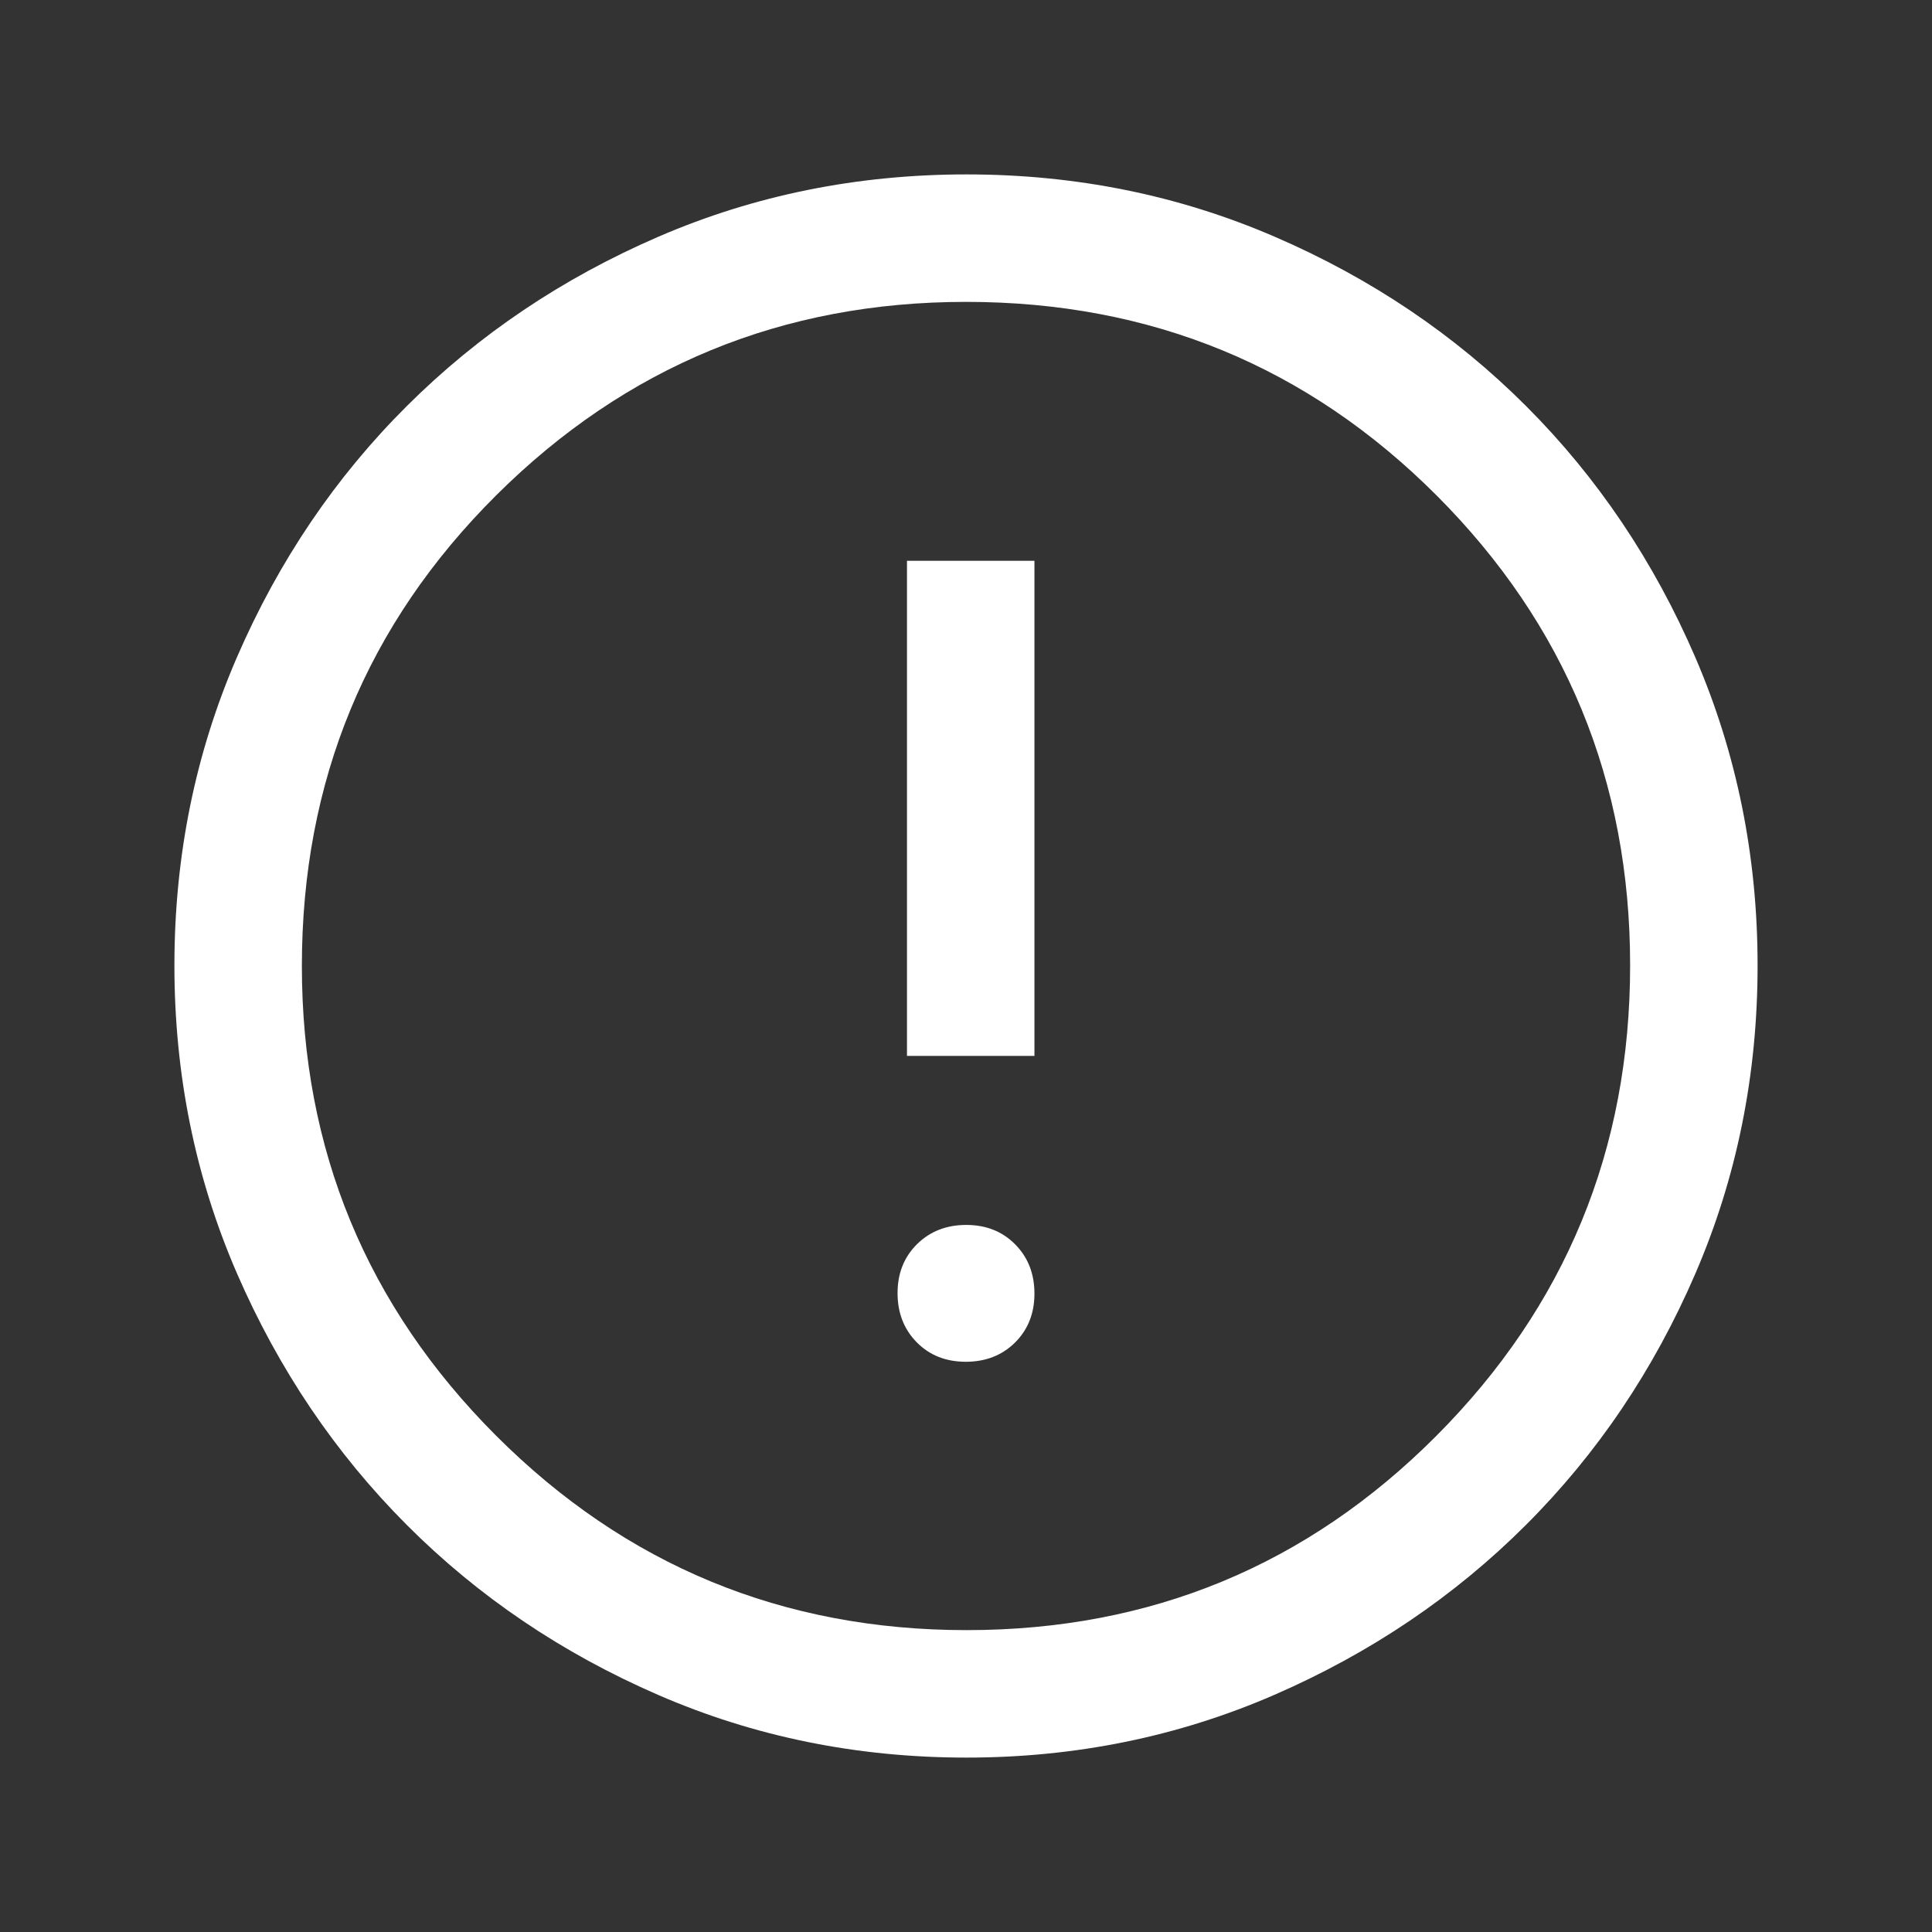 <svg width="40" height="40" viewBox="0 0 40 40" fill="none" xmlns="http://www.w3.org/2000/svg">
<rect x="0" y="0" width="40" height="40" fill="#333333" stroke="none"/>
<path d="M19.995 28.194C20.406 28.194 20.745 28.062 21.014 27.797C21.282 27.531 21.417 27.193 21.417 26.783C21.417 26.372 21.284 26.032 21.019 25.764C20.753 25.495 20.416 25.361 20.005 25.361C19.594 25.361 19.255 25.494 18.986 25.759C18.718 26.024 18.583 26.362 18.583 26.773C18.583 27.183 18.716 27.523 18.981 27.792C19.247 28.06 19.584 28.194 19.995 28.194ZM18.778 21.861H21.417V11.611H18.778V21.861ZM20.009 36.389C17.747 36.389 15.62 35.957 13.63 35.093C11.639 34.229 9.903 33.056 8.422 31.572C6.942 30.089 5.77 28.353 4.906 26.364C4.043 24.375 3.611 22.249 3.611 19.988C3.611 17.724 4.043 15.596 4.907 13.604C5.771 11.612 6.944 9.878 8.428 8.402C9.911 6.925 11.647 5.758 13.636 4.899C15.625 4.04 17.751 3.611 20.012 3.611C22.276 3.611 24.404 4.042 26.396 4.903C28.389 5.764 30.123 6.933 31.599 8.41C33.075 9.887 34.242 11.621 35.101 13.613C35.959 15.605 36.389 17.731 36.389 19.991C36.389 22.253 35.959 24.38 35.1 26.37C34.241 28.361 33.072 30.095 31.593 31.572C30.114 33.05 28.379 34.222 26.387 35.089C24.395 35.955 22.269 36.389 20.009 36.389ZM20.013 33.75C23.824 33.75 27.066 32.409 29.739 29.727C32.413 27.044 33.75 23.798 33.75 19.987C33.75 16.176 32.415 12.934 29.746 10.26C27.076 7.587 23.828 6.25 20.001 6.25C16.199 6.25 12.957 7.585 10.274 10.254C7.591 12.924 6.25 16.172 6.25 19.999C6.25 23.801 7.591 27.043 10.273 29.726C12.956 32.408 16.202 33.75 20.013 33.75Z" fill="white"/>
</svg>
